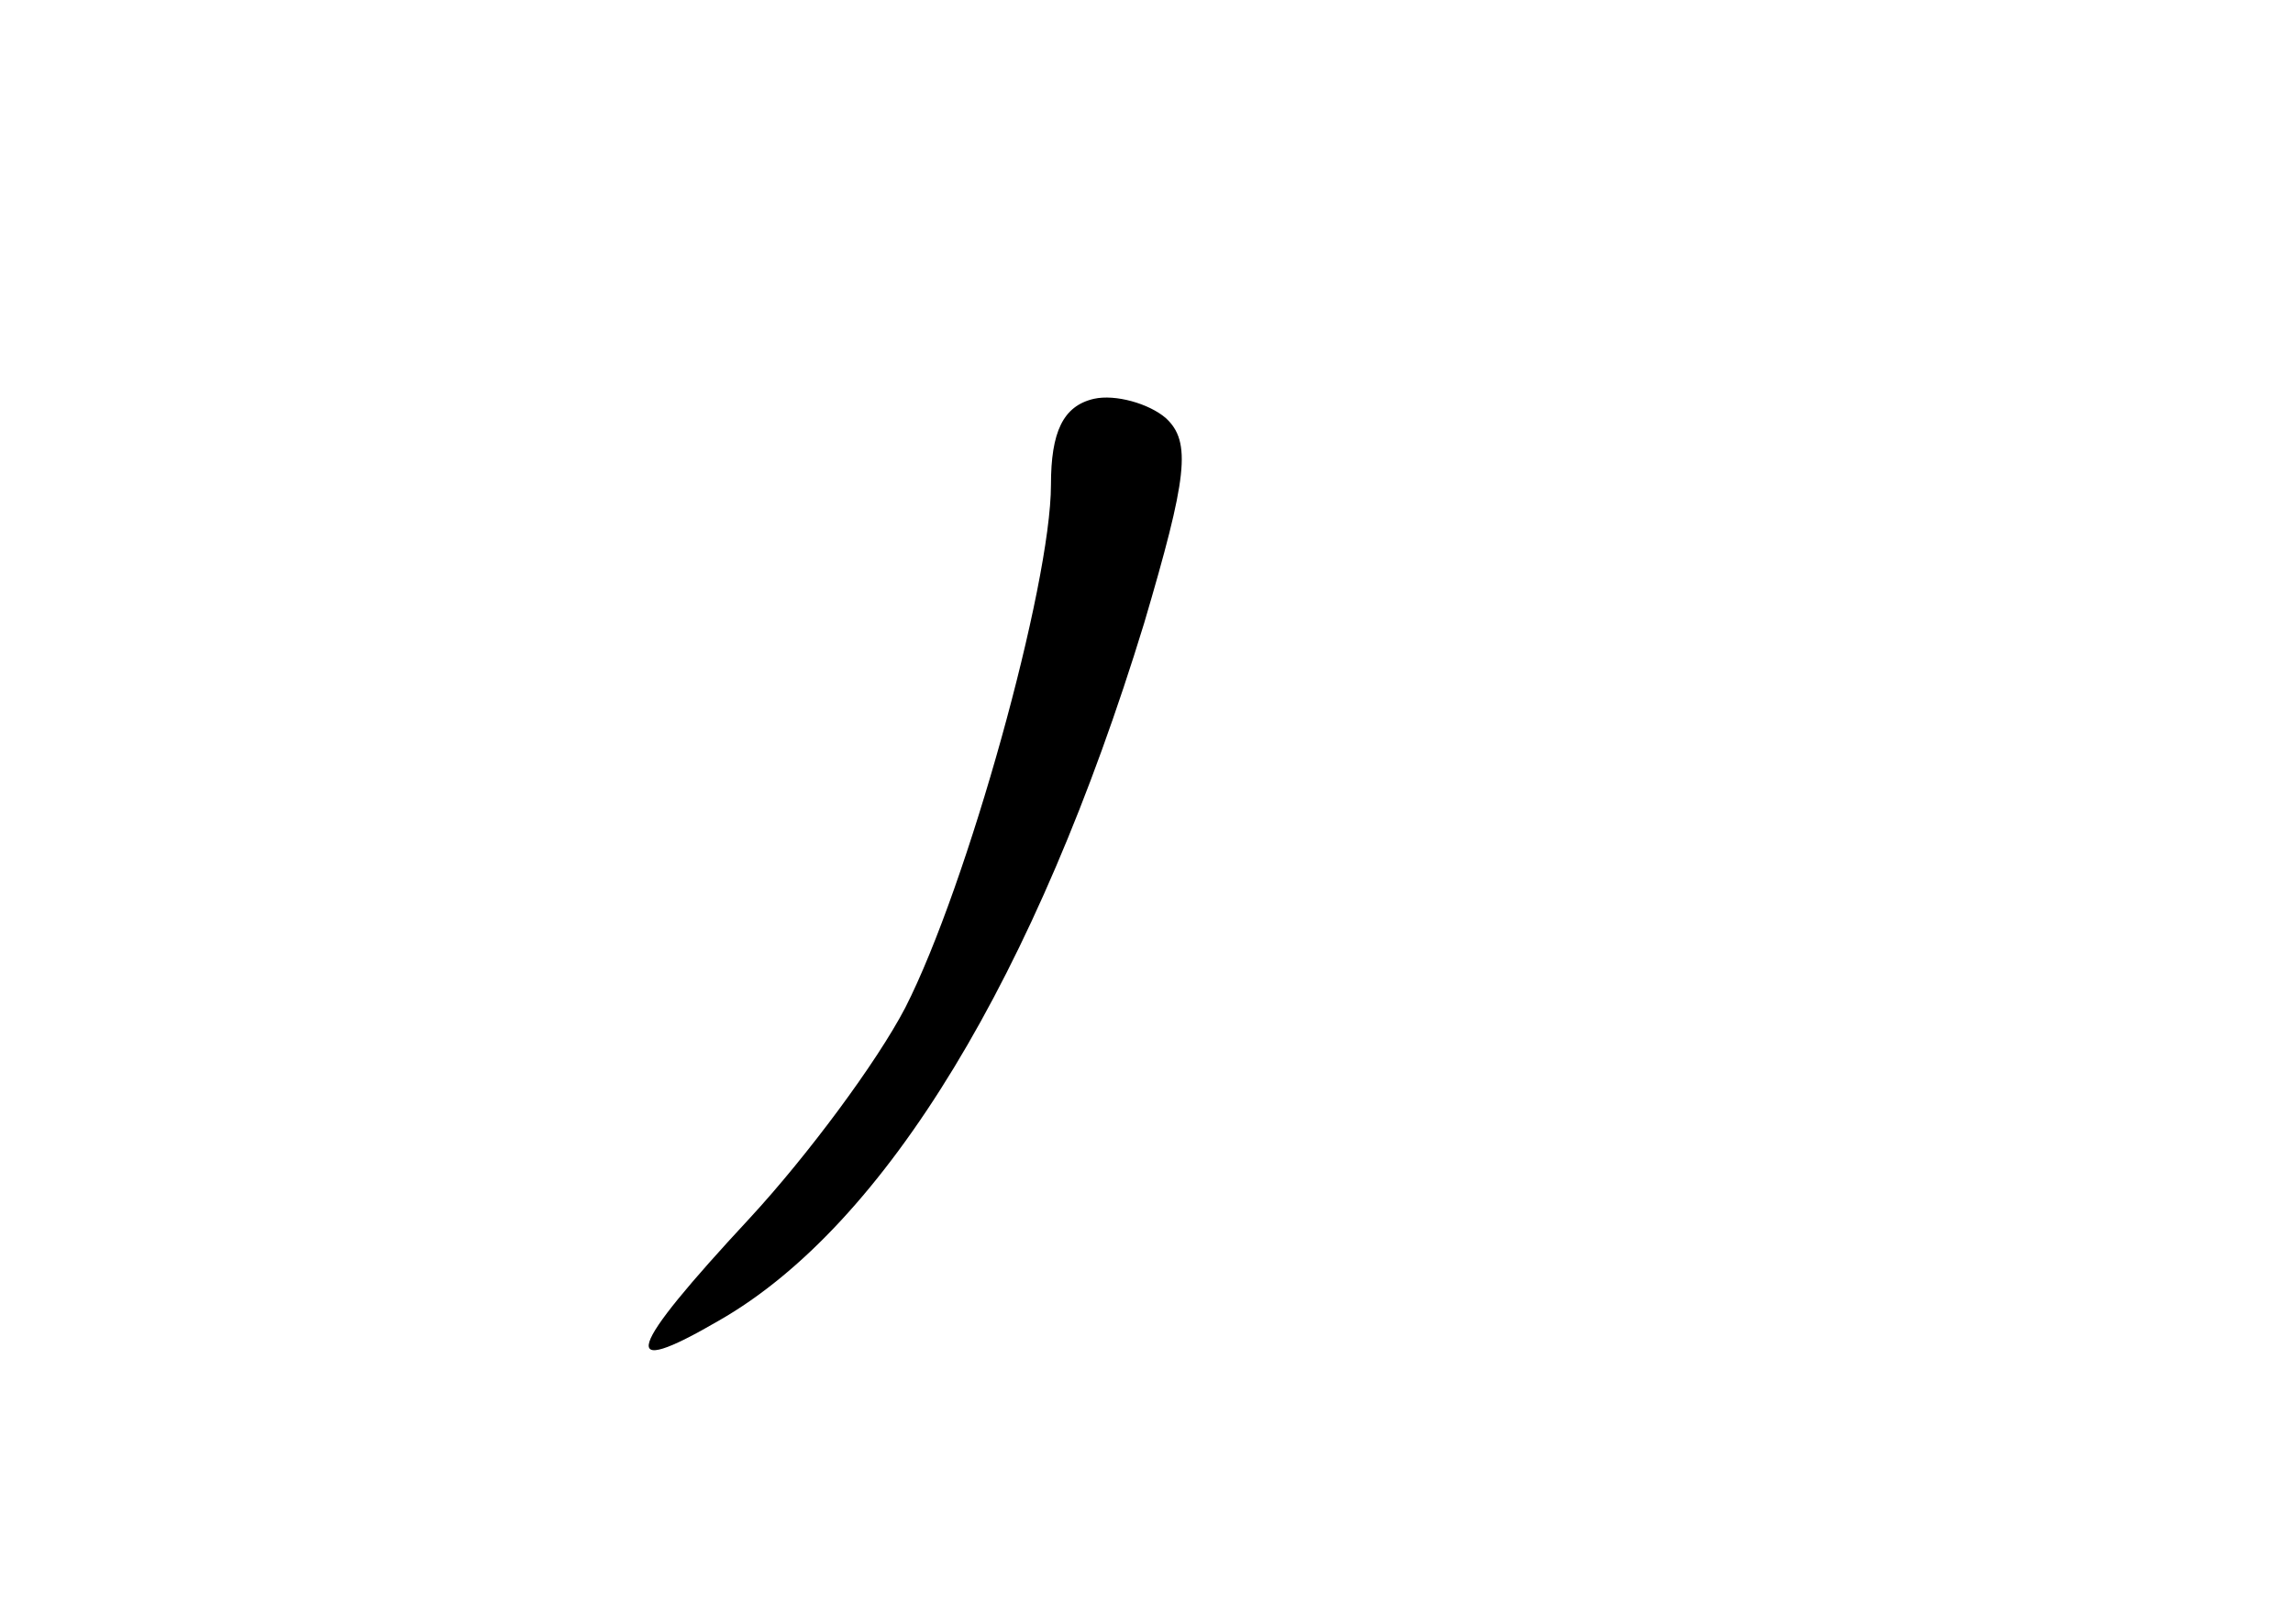 <?xml version="1.0" standalone="no"?>
<!DOCTYPE svg PUBLIC "-//W3C//DTD SVG 20010904//EN"
 "http://www.w3.org/TR/2001/REC-SVG-20010904/DTD/svg10.dtd">
<svg version="1.0" xmlns="http://www.w3.org/2000/svg"
 width="96pt" height="68pt" viewBox="0 0 96 68"
 preserveAspectRatio="xMidYMid meet">
<g transform="translate(0,68) scale(0.1,-0.1)"
fill="#000000" stroke="none">
<path d="M458 513 c-13 -3 -18 -14 -18 -36 0 -42 -35 -168 -61 -219 -12 -23
-41 -62 -65 -88 -52 -56 -56 -68 -13 -43 70 40 133 145 178 292 18 61 20 76 9
86 -7 6 -21 10 -30 8z"/>
</g>
</svg>
